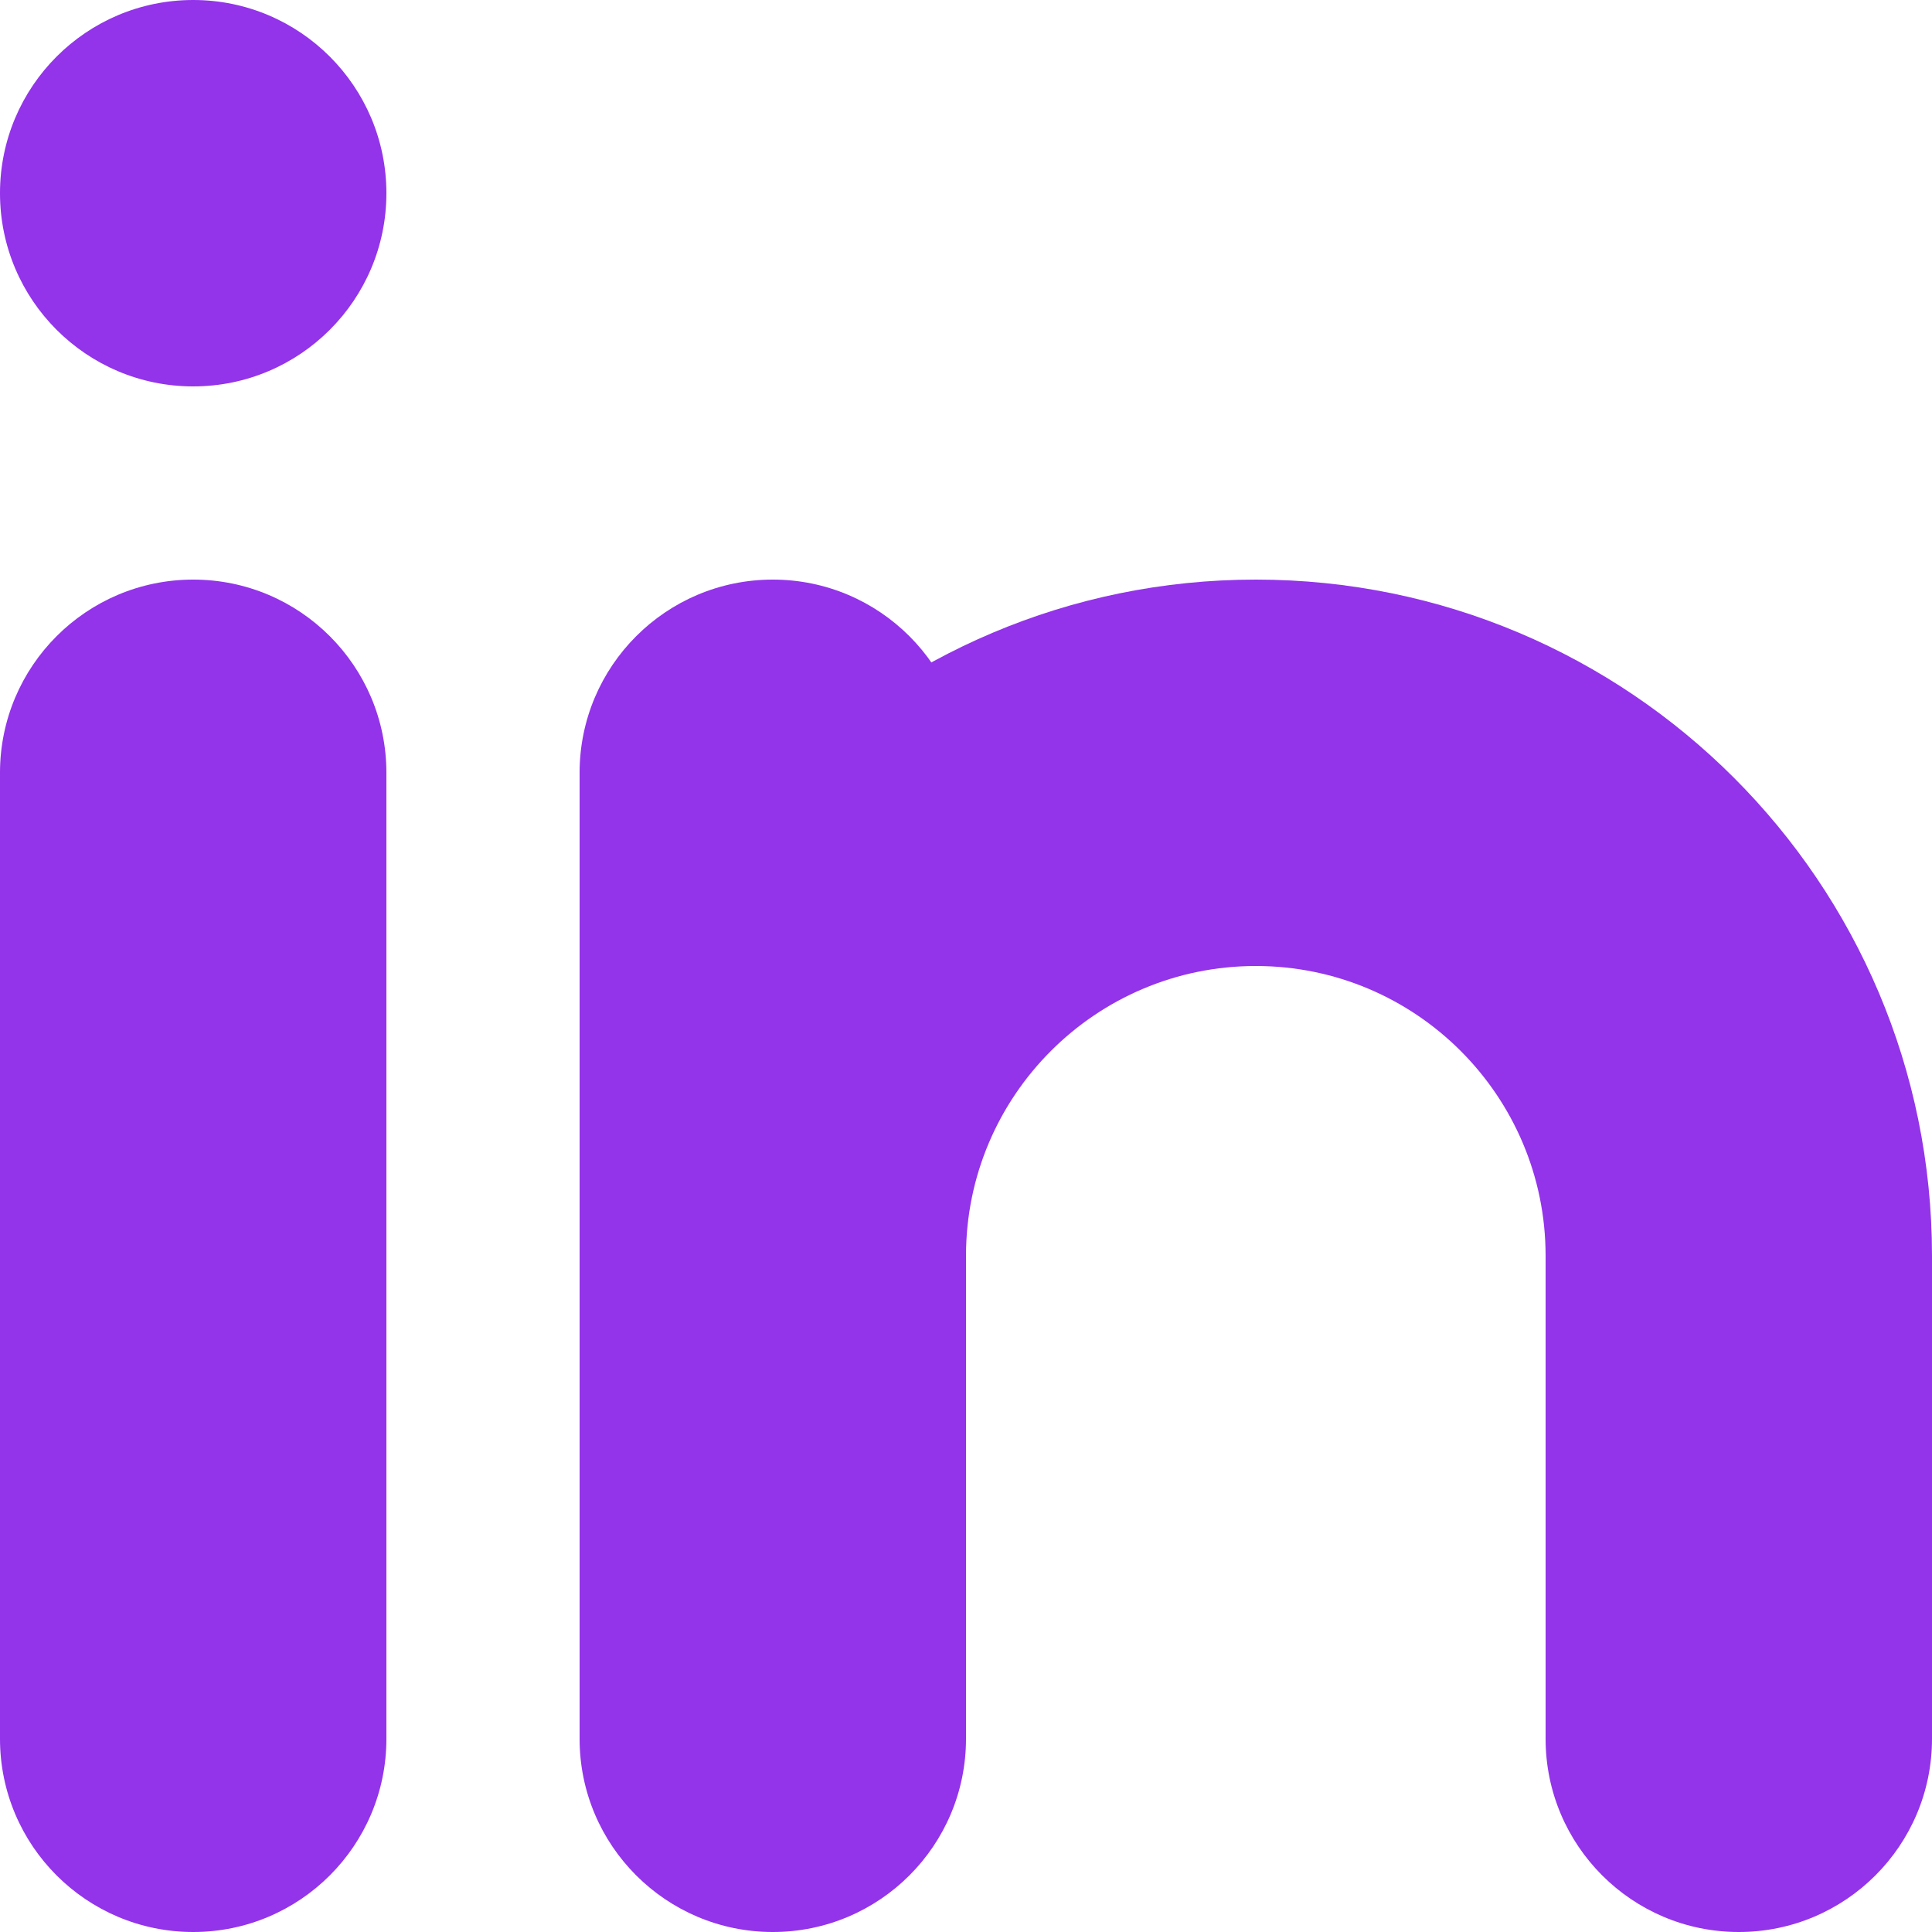 <svg width="18" height="18" viewBox="0 0 18 18" fill="none" xmlns="http://www.w3.org/2000/svg">
<path d="M1.8 3.6C2.794 3.6 3.6 2.794 3.6 1.8C3.6 0.806 2.794 0 1.8 0C0.806 0 0 0.806 0 1.8C0 2.794 0.806 3.6 1.8 3.6Z" fill="#9333EA"/>
<path fill-rule="evenodd" clip-rule="evenodd" d="M1.8 5.4C2.794 5.4 3.6 6.206 3.6 7.2V16.2C3.6 17.194 2.794 18 1.8 18C0.806 18 0 17.194 0 16.2V7.2C0 6.206 0.806 5.4 1.8 5.4Z" fill="#9333EA"/>
<path fill-rule="evenodd" clip-rule="evenodd" d="M7.2 5.4C8.194 5.4 9 6.206 9 7.2V16.2C9 17.194 8.194 18 7.2 18C6.206 18 5.4 17.194 5.4 16.2V7.2C5.4 6.206 6.206 5.4 7.2 5.4Z" fill="#9333EA"/>
<path fill-rule="evenodd" clip-rule="evenodd" d="M11.7 9C10.21 9 9 10.21 9 11.7C9 12.694 8.194 13.5 7.2 13.5C6.206 13.5 5.4 12.694 5.4 11.7C5.4 8.222 8.222 5.4 11.7 5.4C15.178 5.4 18 8.222 18 11.7V16.2C18 17.194 17.194 18 16.2 18C15.206 18 14.4 17.194 14.4 16.2V11.7C14.4 10.21 13.19 9 11.7 9Z" fill="#9333EA"/>
</svg>

